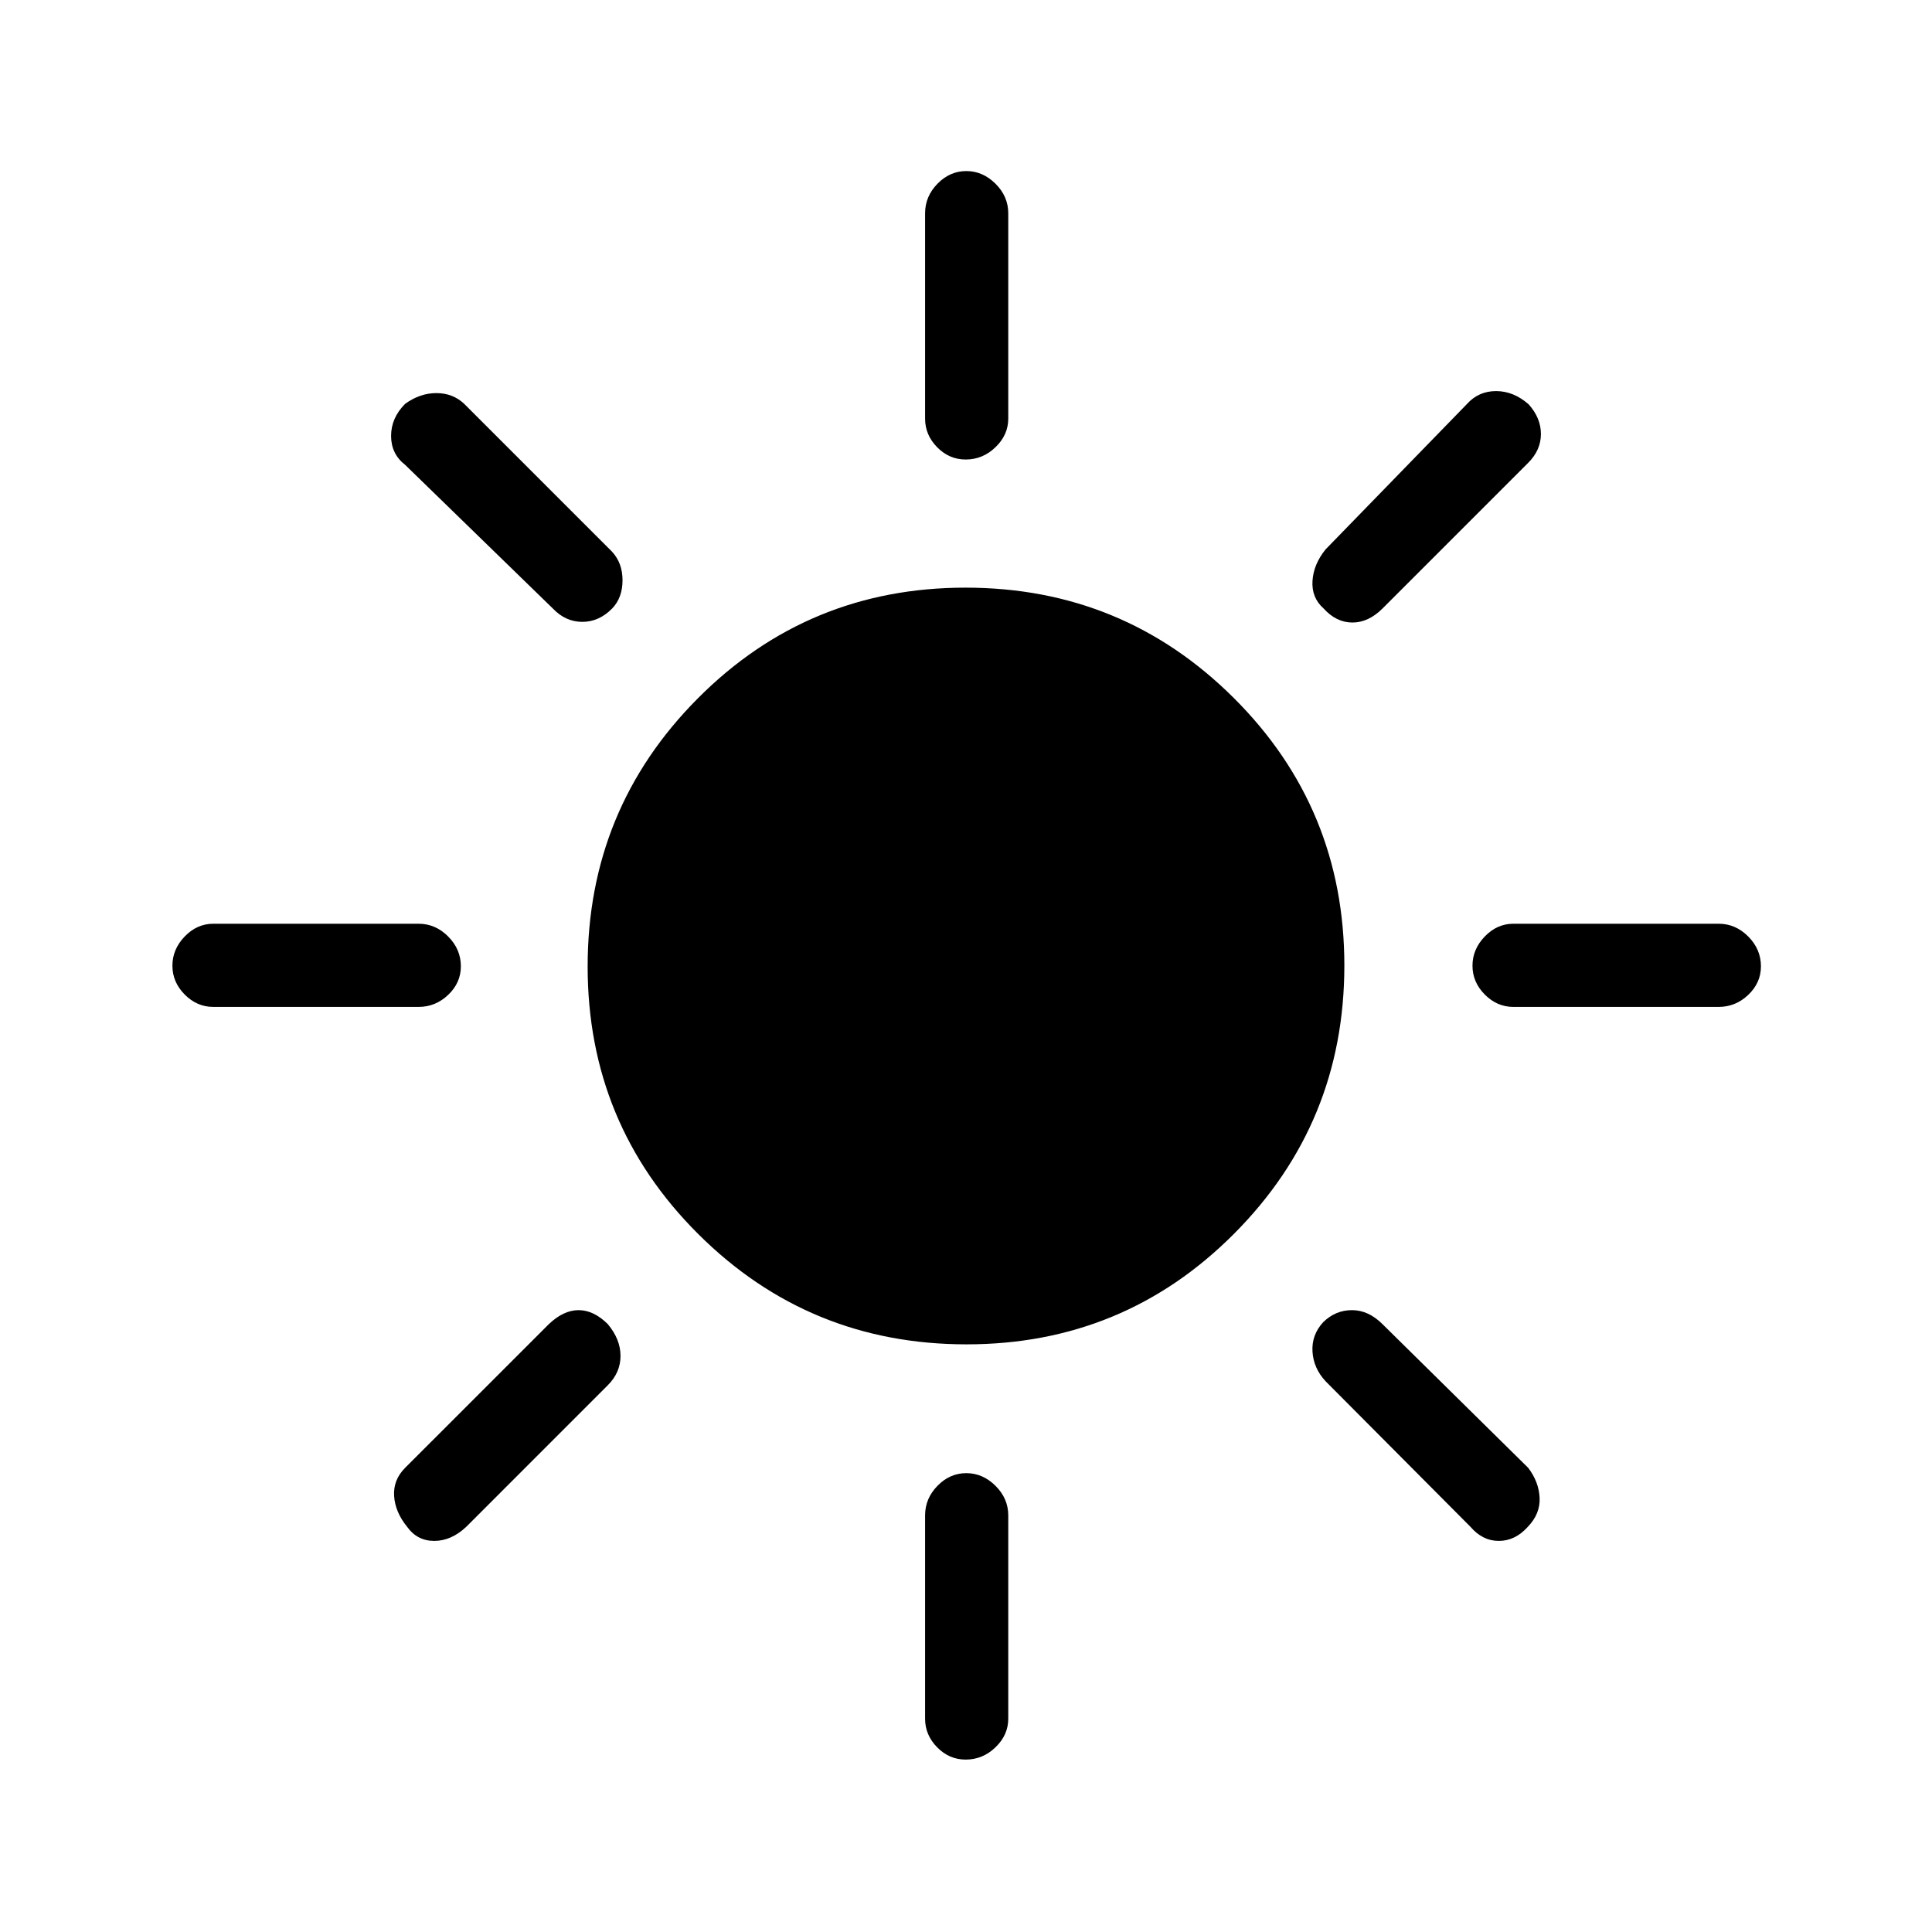 <svg xmlns="http://www.w3.org/2000/svg" height="40" viewBox="0 -960 960 960" width="40"><path d="M479.84-731.67q-8.19 0-14.18-6.11-5.99-6.1-5.99-14.22v-102q0-8.4 6.15-14.7 6.15-6.3 14.33-6.3t14.52 6.3Q501-862.4 501-854v102q0 8.12-6.35 14.22-6.34 6.11-14.81 6.11Zm177.83 74q-6-5.33-5.5-13.63t6.5-15.7L729-759.33q5.73-6.34 14.4-6.34t16.15 6.55q6.12 6.79 6.12 14.79 0 8-6.34 14.33L687-657.67q-7 7-15 7t-14.33-7Zm94.33 198q-8.12 0-14.22-6.15-6.11-6.15-6.11-14.33t6.11-14.52Q743.88-501 752-501h102q8.4 0 14.7 6.35 6.3 6.34 6.3 14.81 0 8.19-6.3 14.18t-14.7 5.99H752Zm-272.16 374q-8.19 0-14.18-6.11-5.99-6.1-5.99-14.22v-101q0-8.4 6.15-14.7 6.15-6.3 14.33-6.3t14.52 6.3Q501-215.4 501-207v101q0 8.12-6.35 14.22-6.34 6.11-14.81 6.11Zm-205.17-572L201.33-729q-7-5.43-7-14.38 0-8.95 6.97-15.95 7.37-5.34 15.53-5.34 8.17 0 13.84 5.34L304-686q5.33 5.67 5.33 14.33 0 8.67-5.13 14-6.51 6.67-14.85 6.67-8.35 0-14.68-6.67Zm456 456.34-72-72.34q-6-6.46-6.5-14.73t5.3-14.6q6.13-6 14.33-6t15.2 7l72.33 71.33q5.34 7 5.7 14.96.36 7.95-5.93 14.45-6.25 6.93-14.34 6.93t-14.09-7ZM106-459.67q-8.12 0-14.22-6.15-6.11-6.15-6.11-14.33t6.11-14.52Q97.88-501 106-501h102q8.4 0 14.7 6.35 6.3 6.34 6.3 14.81 0 8.19-6.3 14.18t-14.7 5.99H106Zm96.33 258.37q-6-7.37-6.5-15.37-.5-8 5.5-14L272.67-302q7.33-7 14.83-7t14.5 6.93q6.33 7.57 6.33 15.82T302-271.67l-70.33 70.34q-7.44 7-15.89 7t-13.45-6.97ZM480.24-292Q402-292 347-346.76q-55-54.77-55-133Q292-558 346.76-613q54.77-55 133-55Q558-668 613-613.24q55 54.77 55 133Q668-402 613.24-347q-54.77 55-133 55Z"/></svg>